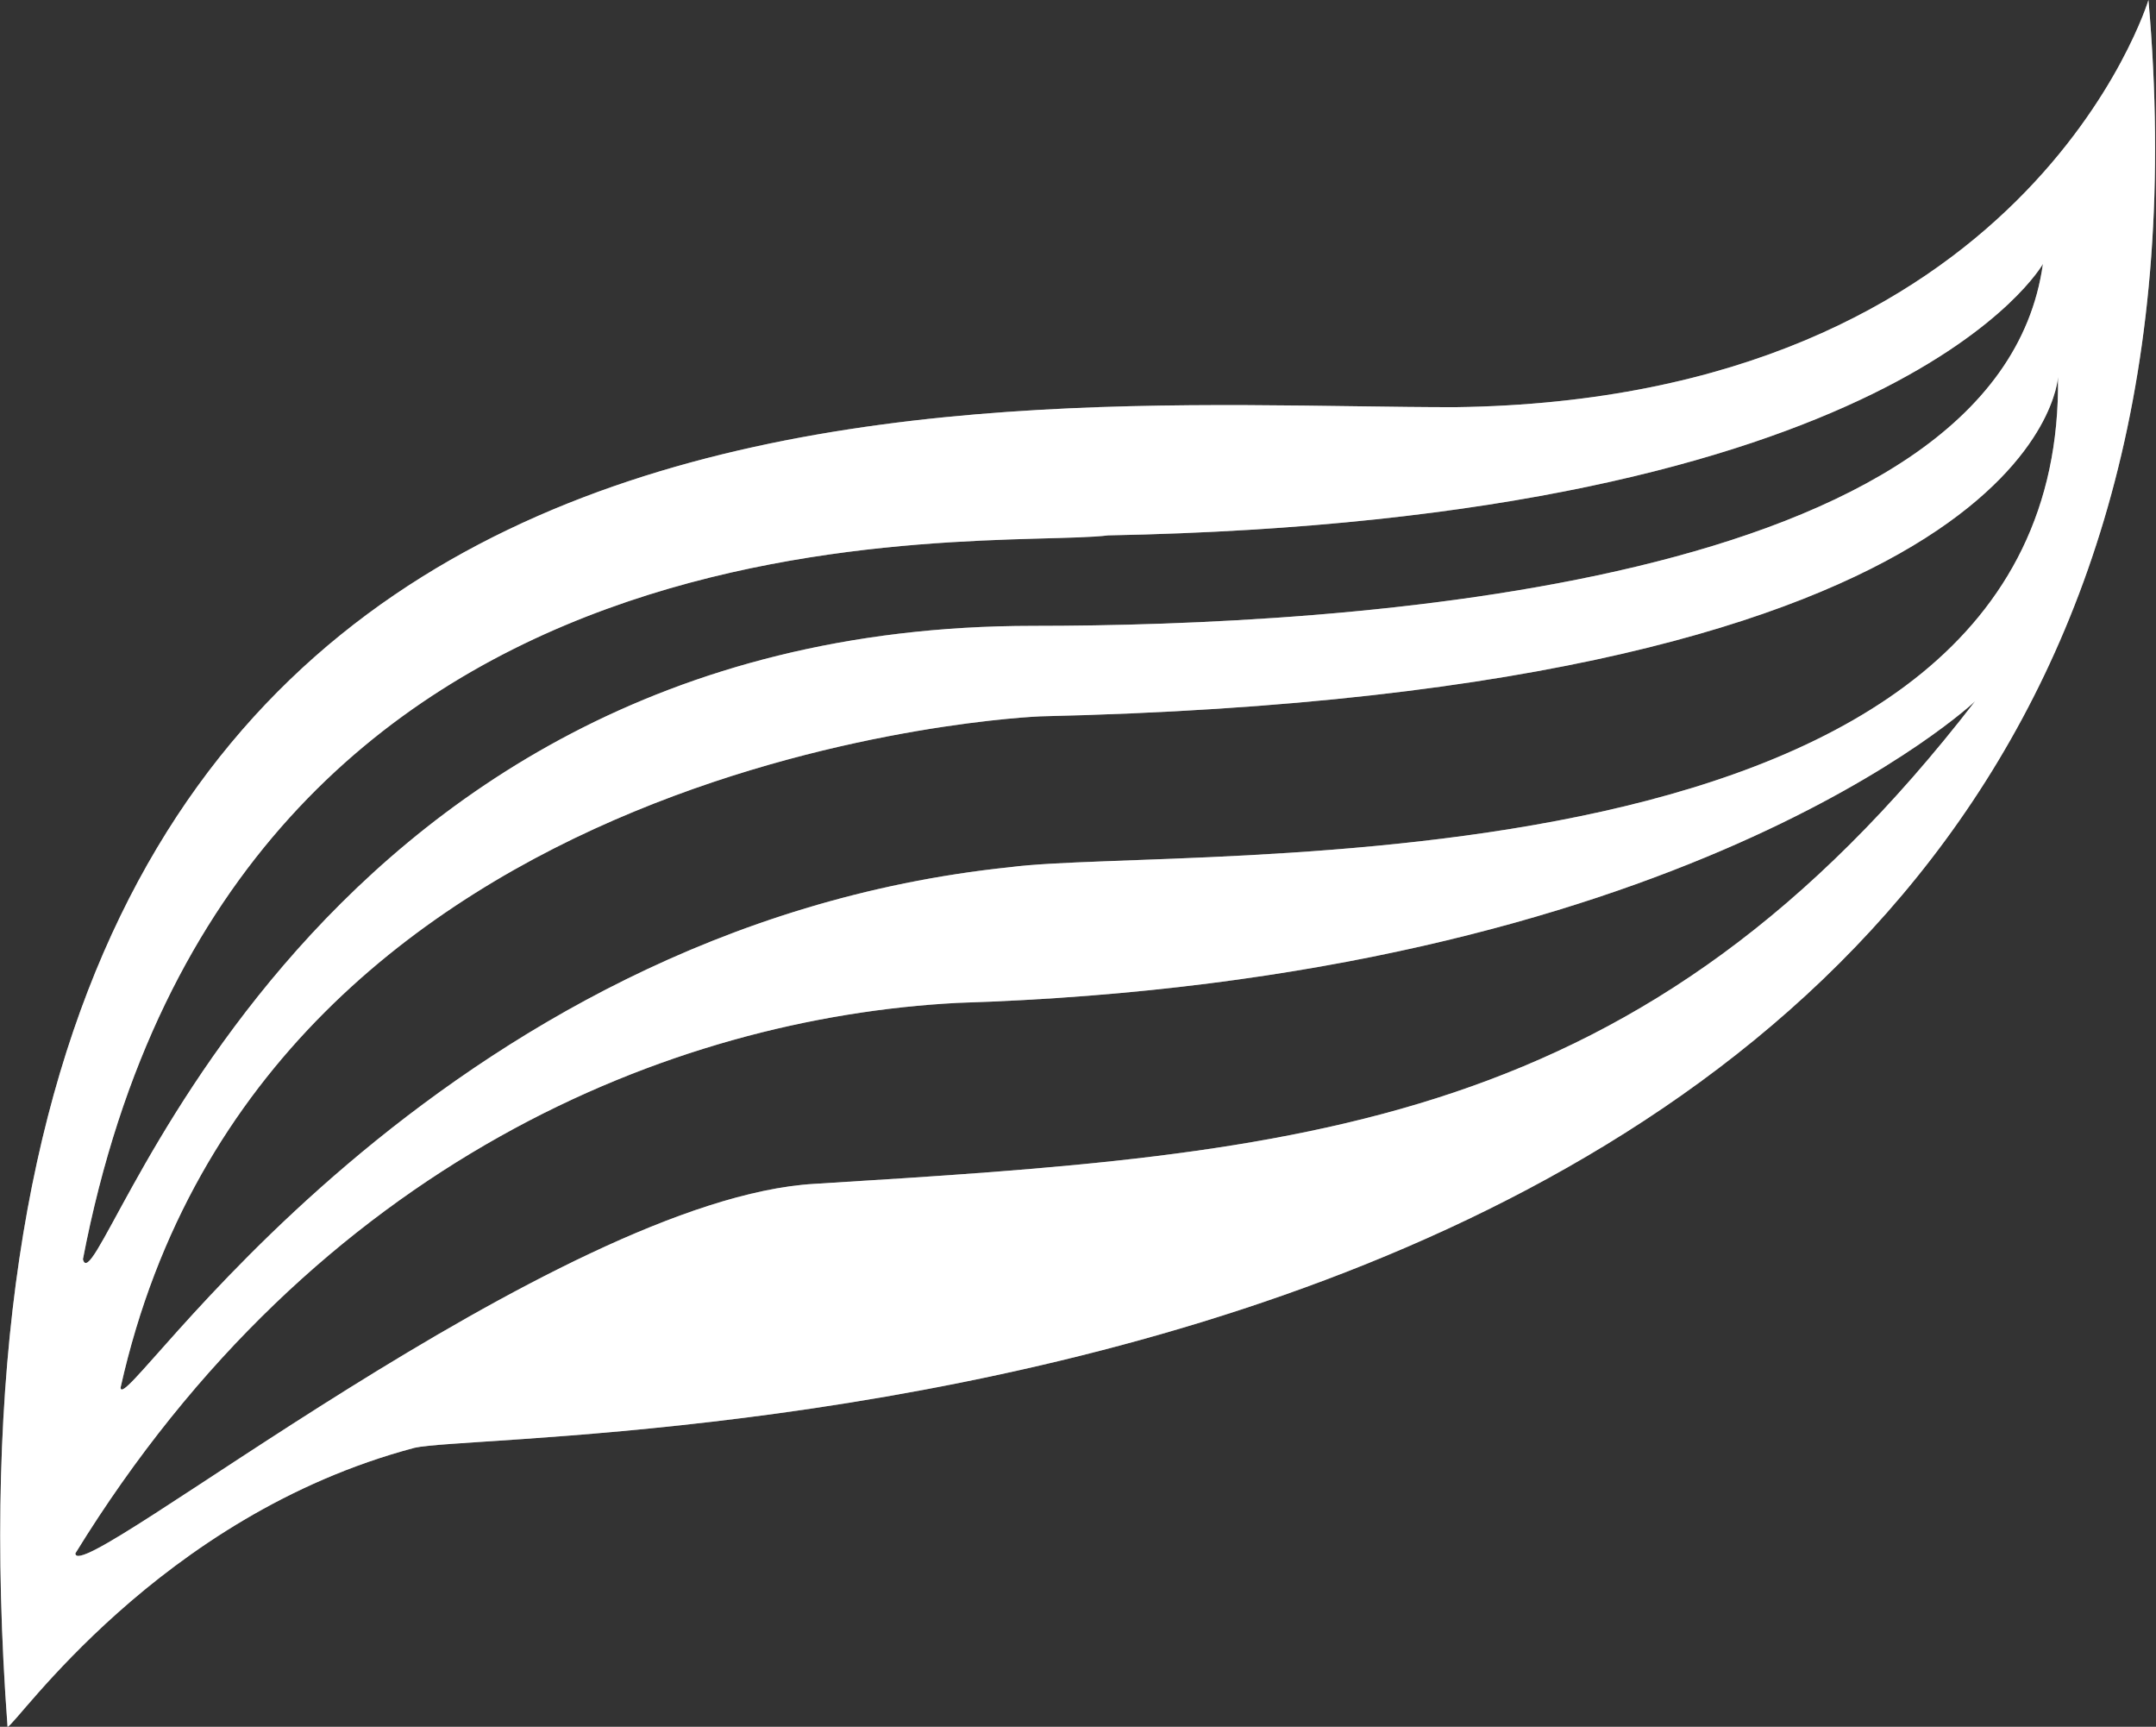 <!-- Generator: Adobe Illustrator 20.1.0, SVG Export Plug-In  -->
<svg version="1.1"
	 xmlns="http://www.w3.org/2000/svg" xmlns:xlink="http://www.w3.org/1999/xlink" xmlns:a="http://ns.adobe.com/AdobeSVGViewerExtensions/3.0/"
	 x="0px" y="0px" width="28.6px" height="22.9px" viewBox="0 0 28.6 22.9"
	 style="overflow:scroll;enable-background:new 0 0 28.6 22.9;" xml:space="preserve">
<rect x="0" y="0" width="28.6" height="22.9" fill="#333333" stroke="none"/>
<style type="text/css">
	.st0{fill:#FFFFFF;}
	.st1{opacity:0.44;fill:#FFFFFF;}
</style>
<defs>
</defs>
<g id="XMLID_1_">
	<path id="XMLID_7_" class="st0" d="M28.5,0c0,0-1.6,5.3-9.2,5.4c-6.5,0-20.6-1.5-19.2,17.5c0.1,0,2-2.8,5.4-3.7
		C6.8,18.9,30.2,19.4,28.5,0z M14.7,7.1c10.5-0.2,12.4-3.6,12.4-3.6c-0.6,4.3-9.3,4.8-13.4,4.8c-9.9,0-12.4,9.2-12.6,8.4
		C3.1,6.3,13.1,7.3,14.7,7.1z M10.8,15.7C7.4,15.9,1,21.1,1,20.6c3.2-5.2,7.9-7.1,11.7-7.3c9.6-0.3,13.5-4,13.5-4
		C21.8,15,17.3,15.3,10.8,15.7z M13.4,11.5c-7.7,0.8-11.8,7.4-11.8,6.9c1.9-8.5,12.2-8.9,12.2-8.9c13.3-0.3,13.5-4.5,13.5-4.5
		C27.4,12,15.7,11.2,13.4,11.5z"/>
	<path id="XMLID_2_" class="st1" d="M28.5,0c0,0-1.6,5.3-9.2,5.4c-6.5,0-20.6-1.5-19.2,17.5c0.1,0,2-2.8,5.4-3.7
		C6.8,18.9,30.2,19.4,28.5,0z M14.7,7.1c10.5-0.2,12.4-3.6,12.4-3.6c-0.6,4.3-9.3,4.8-13.4,4.8c-9.9,0-12.4,9.2-12.6,8.4
		C3.1,6.3,13.1,7.3,14.7,7.1z M10.8,15.7C7.4,15.9,1,21.1,1,20.6c3.2-5.2,7.9-7.1,11.7-7.3c9.6-0.3,13.5-4,13.5-4
		C21.8,15,17.3,15.3,10.8,15.7z M13.4,11.5c-7.7,0.8-11.8,7.4-11.8,6.9c1.9-8.5,12.2-8.9,12.2-8.9c13.3-0.3,13.5-4.5,13.5-4.5
		C27.4,12,15.7,11.2,13.4,11.5z"/>
</g>
</svg>
